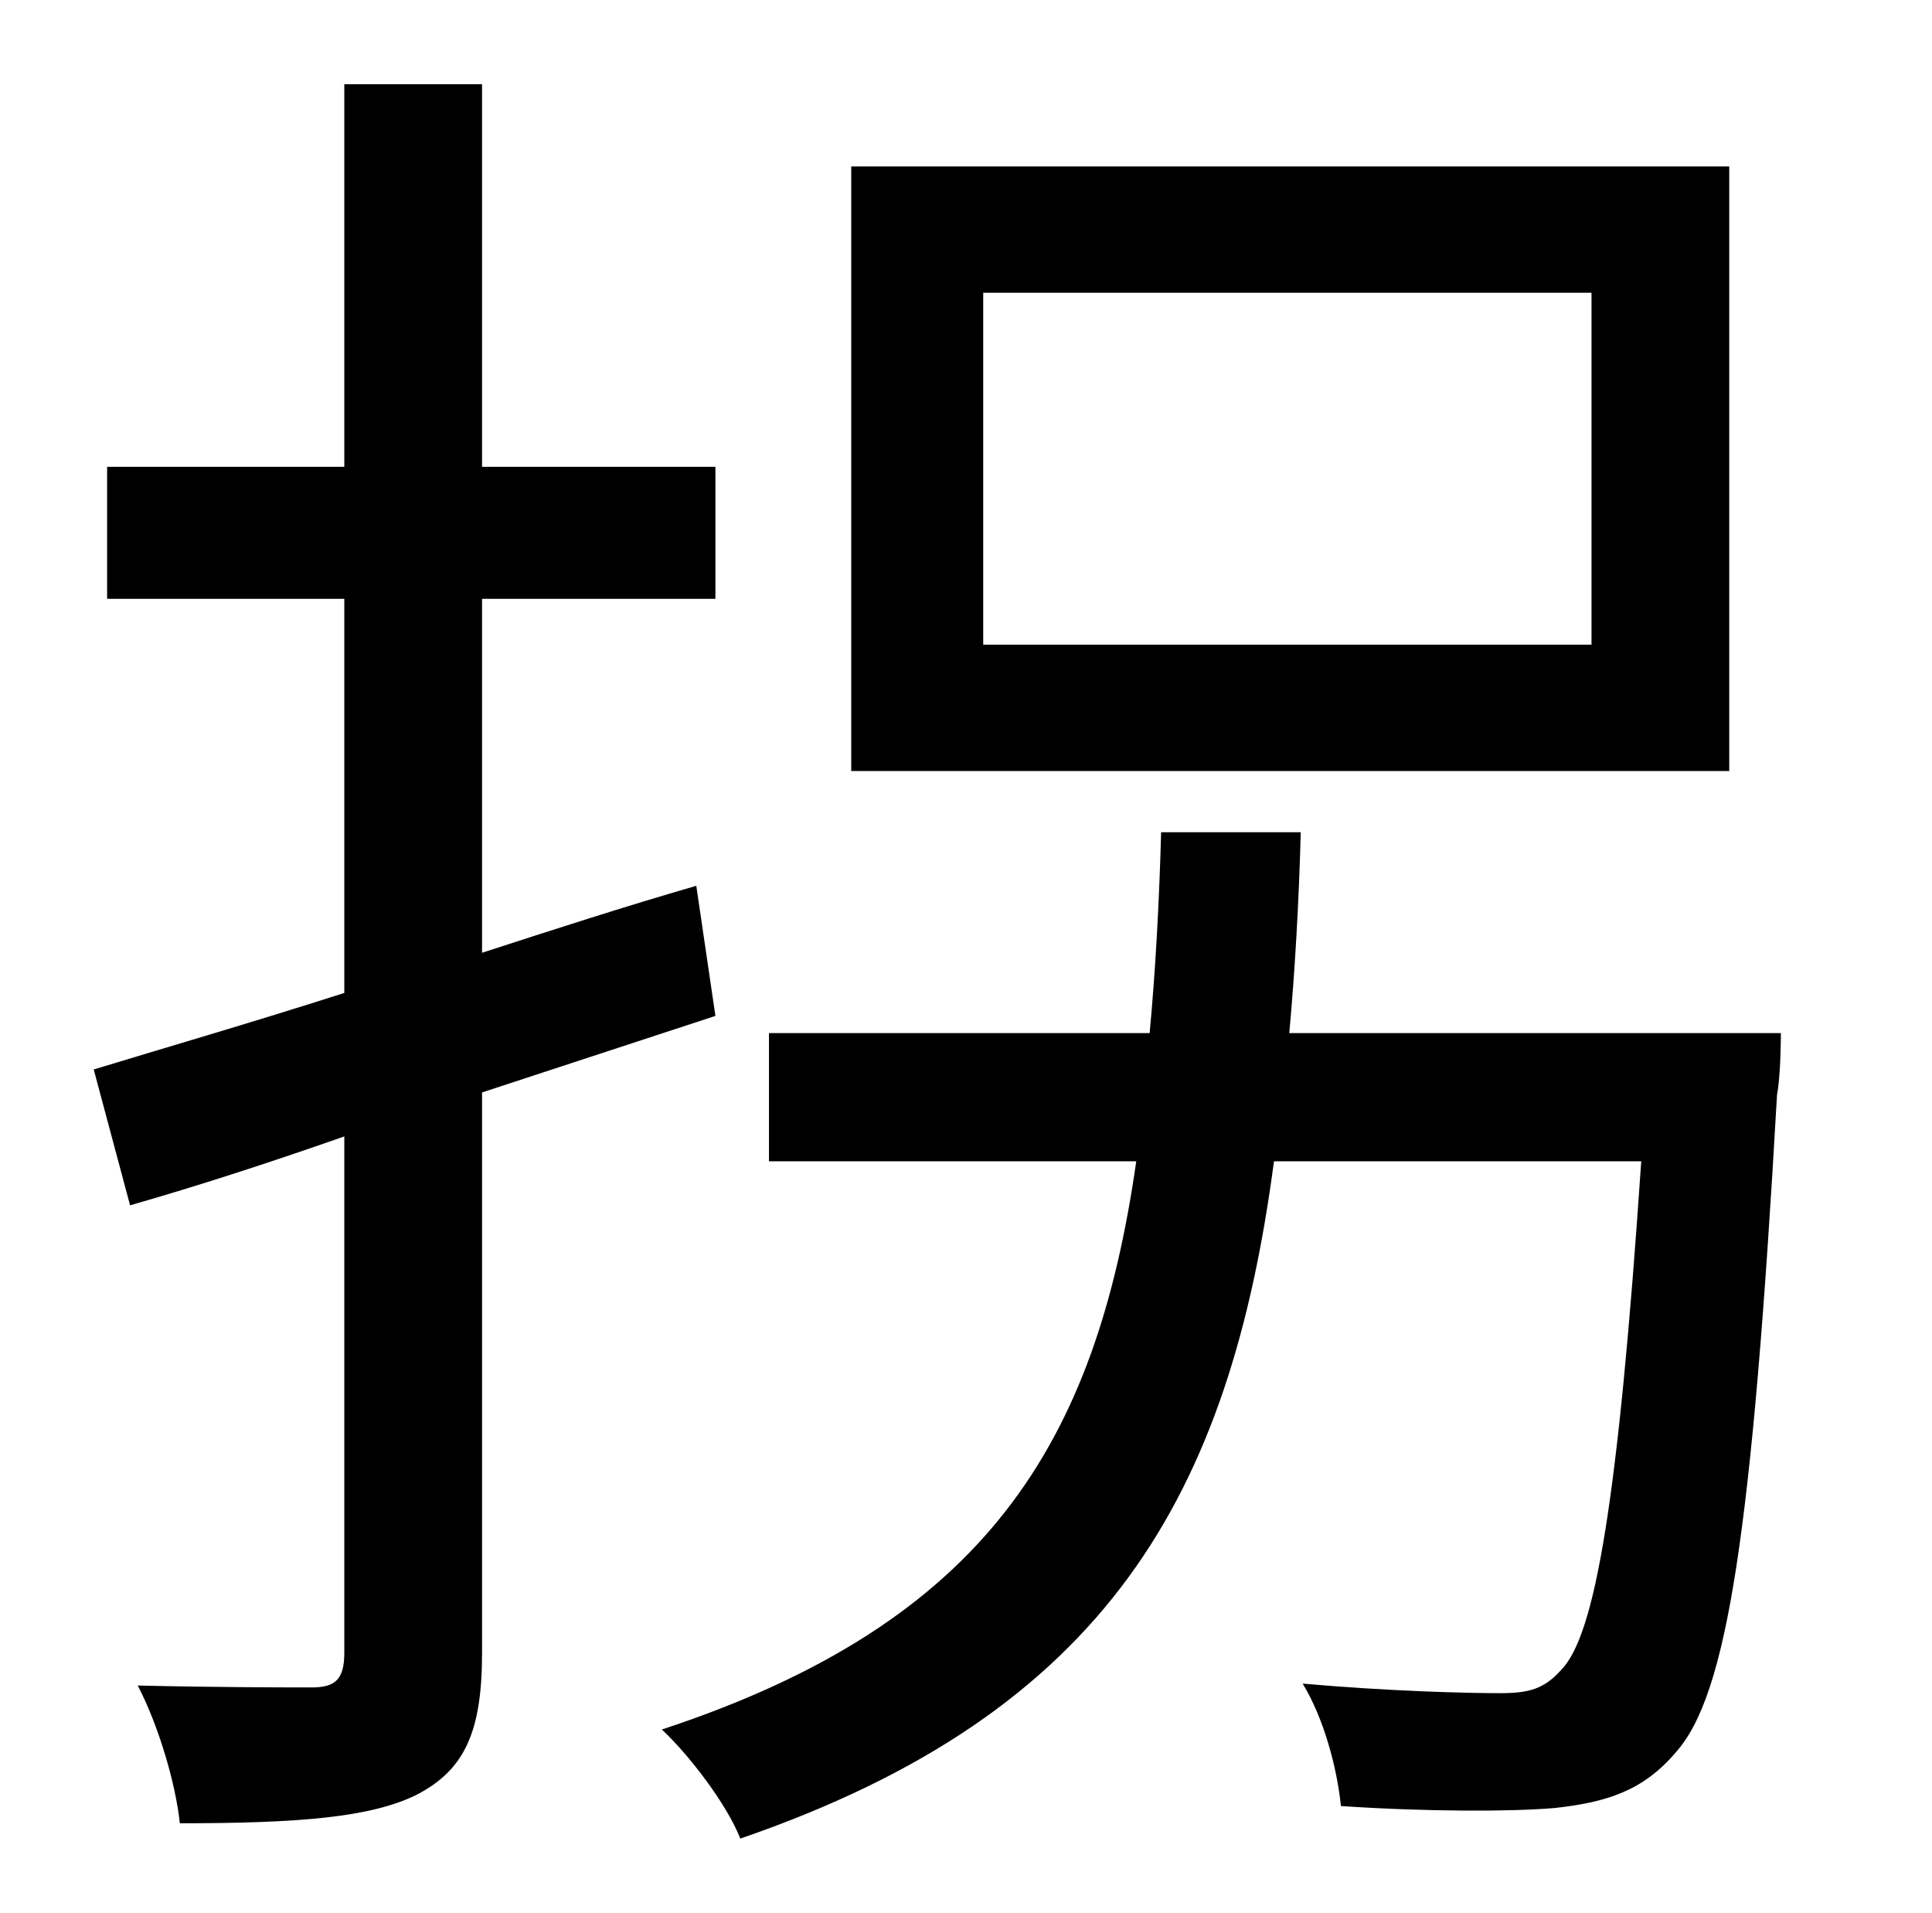 <?xml version="1.0" standalone="no"?>
<!DOCTYPE svg PUBLIC "-//W3C//DTD SVG 1.1//EN" "http://www.w3.org/Graphics/SVG/1.1/DTD/svg11.dtd" >
<svg xmlns="http://www.w3.org/2000/svg" xmlns:xlink="http://www.w3.org/1999/xlink" version="1.1" viewBox="-10 0 1010 1000">
   <path fill="currentColor"
d="M822 337v-184h-318v184h318zM894 87v316h-459v-316h459zM364 531l-122 40v293c0 41 -9 61 -34 74c-24 12 -62 15 -124 15c-2 -20 -11 -51 -22 -72c42 1 80 1 91 1c12 0 17 -4 17 -18v-270c-40 14 -77 26 -112 36l-19 -71c36 -11 81 -24 131 -40v-206h-124v-69h124v-200
h72v200h122v69h-122v185c37 -12 74 -24 112 -35zM664 540h257s0 22 -2 32c-13 229 -26 314 -53 344c-17 20 -36 26 -63 29c-23 2 -67 2 -112 -1c-2 -20 -9 -46 -20 -64c45 4 86 5 103 5c15 0 23 -2 32 -12c18 -18 30 -89 42 -266h-192c-23 174 -87 288 -279 354
c-7 -18 -27 -44 -41 -57c170 -56 227 -150 248 -297h-192v-67h199c3 -32 5 -68 6 -105h73c-1 37 -3 72 -6 105z" />
</svg>
